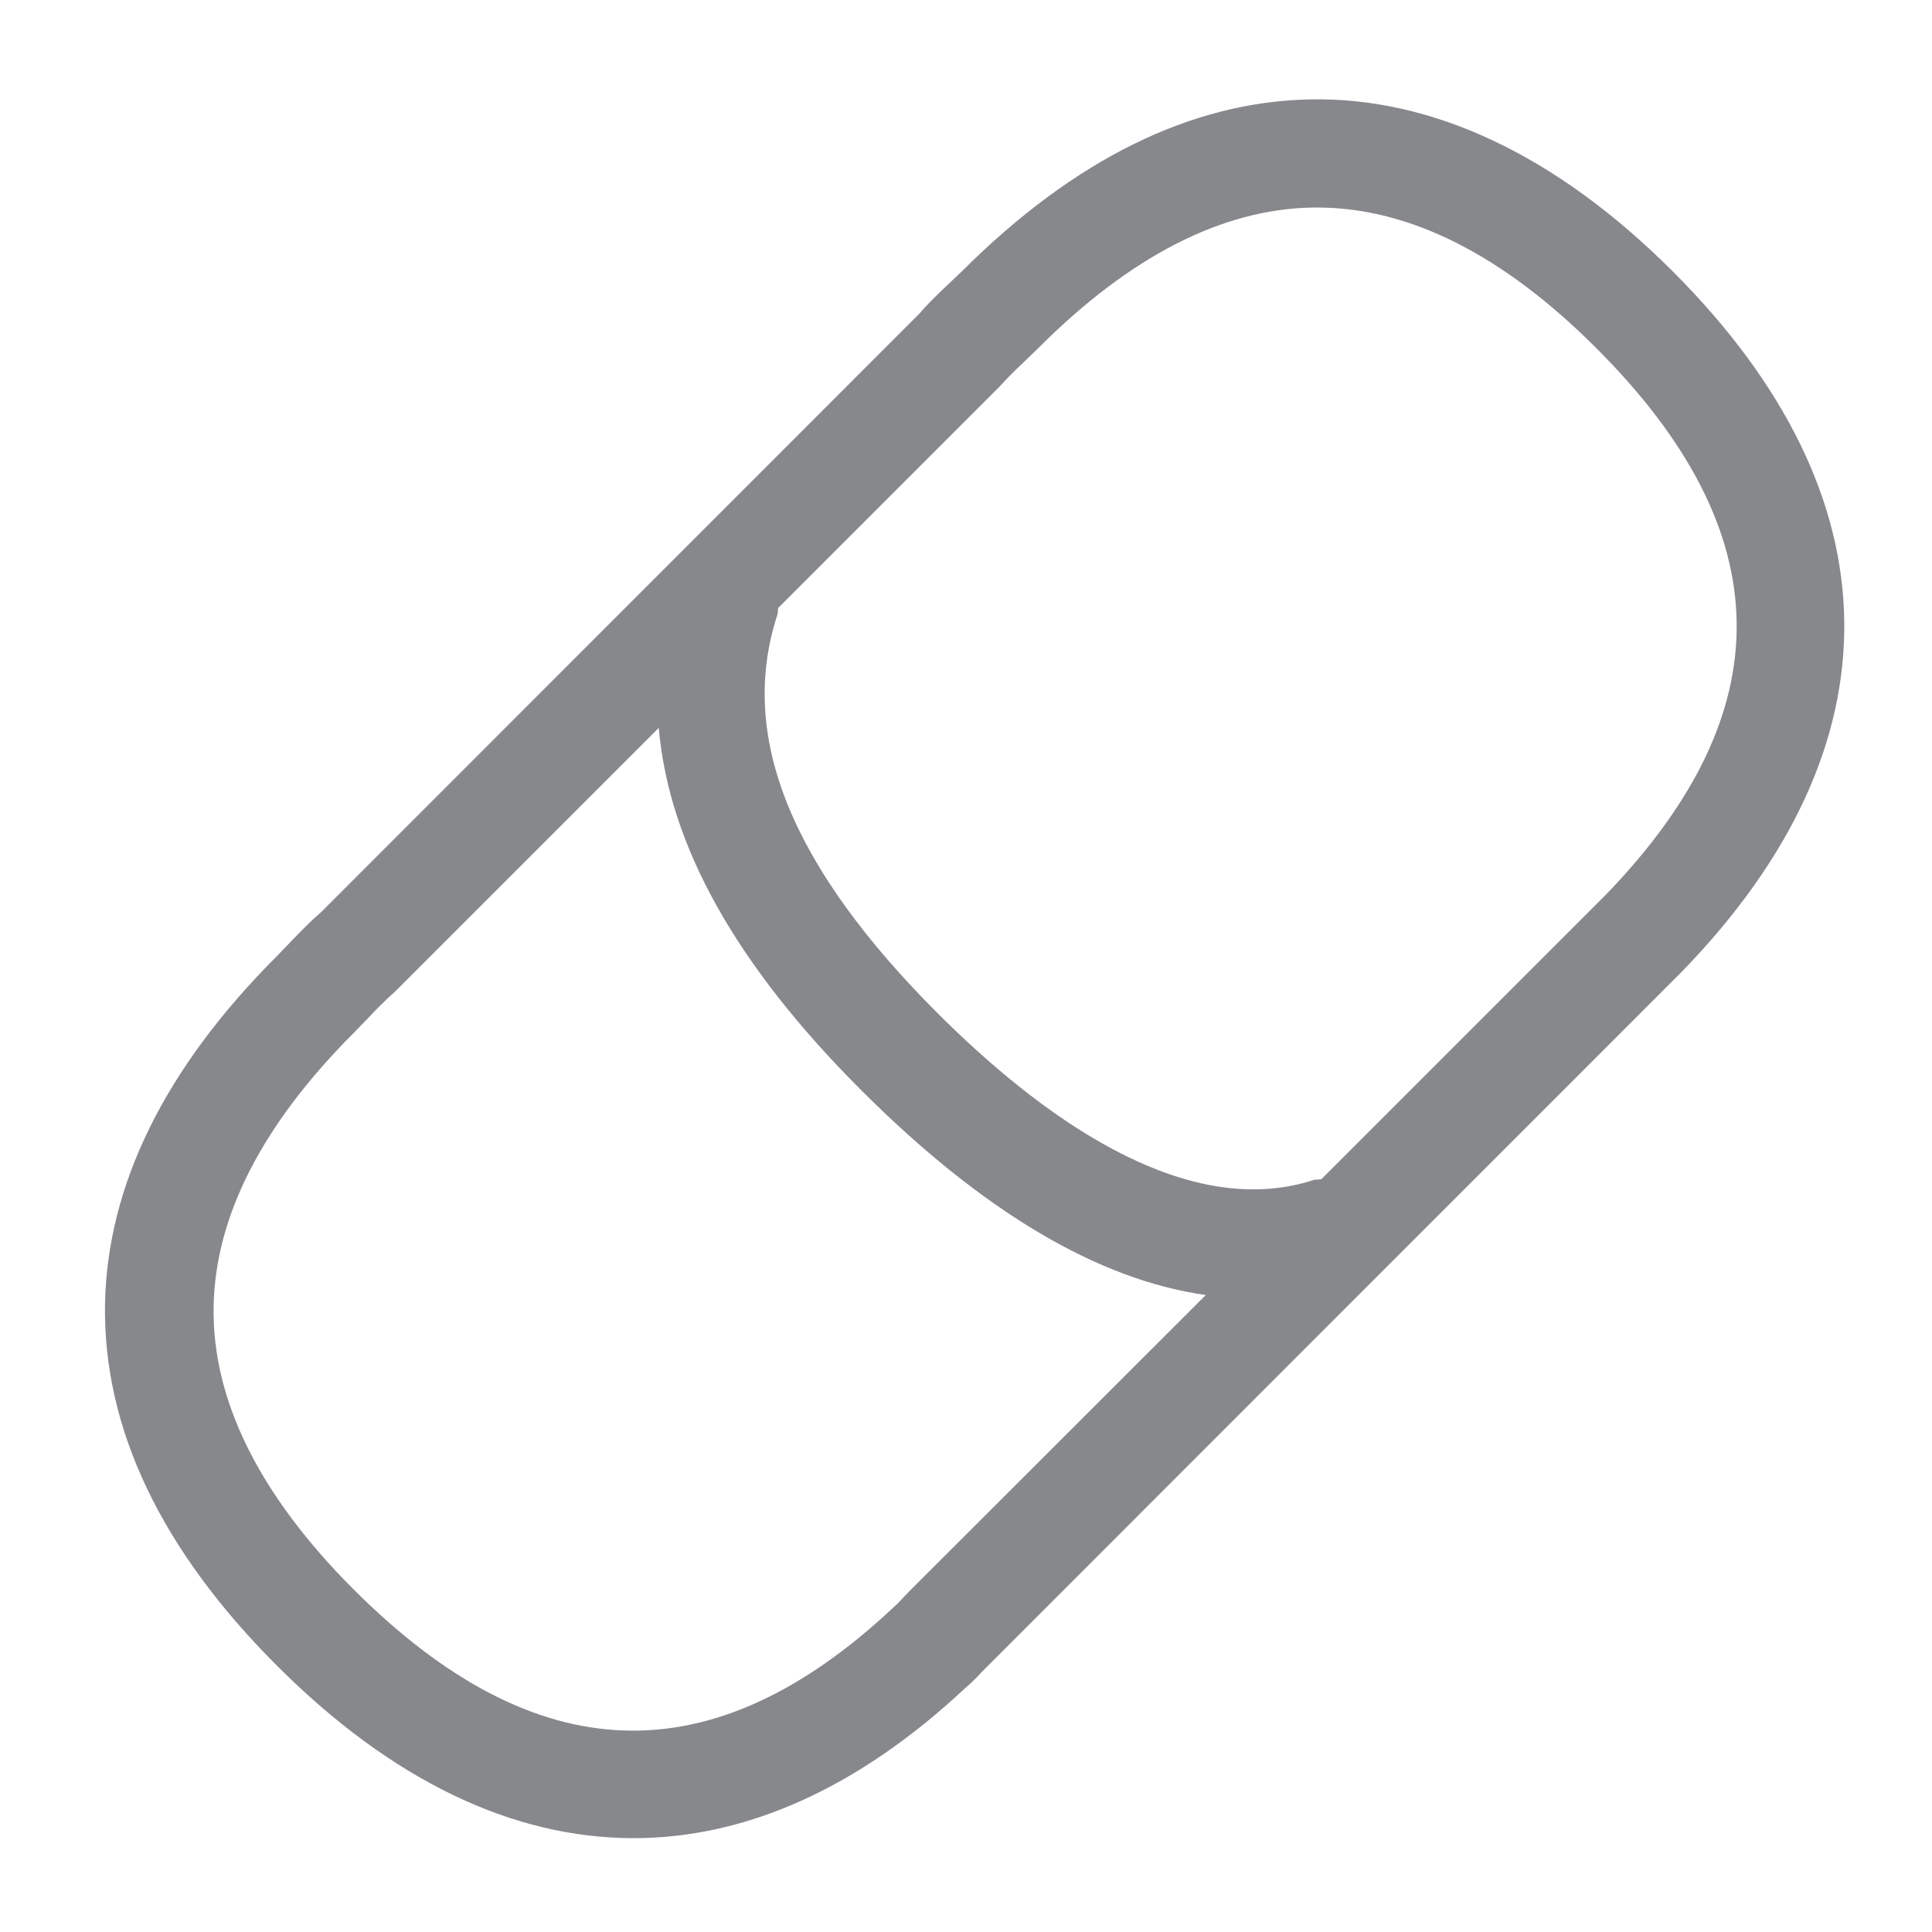 <svg width="40" height="40" viewBox="0 0 40 40" fill="none" xmlns="http://www.w3.org/2000/svg">
<path fill-rule="evenodd" clip-rule="evenodd" d="M33.234 18.538L27.358 24.414C27.302 24.425 27.245 24.414 27.184 24.435C24.479 25.301 21.467 23.031 19.412 20.977C16.364 17.929 15.278 15.234 16.093 12.734C16.108 12.683 16.103 12.632 16.113 12.586L20.698 8.001C20.852 7.827 21.021 7.663 21.19 7.504L21.508 7.196C23.398 5.306 25.304 4.328 27.174 4.297H27.276C29.177 4.297 31.118 5.275 33.044 7.202C36.866 11.018 36.922 14.732 33.234 18.538ZM18.854 32.918L18.7 33.077C18.644 33.139 18.593 33.195 18.49 33.287C14.74 36.801 11.093 36.673 7.327 32.913C5.365 30.951 4.387 28.979 4.423 27.048C4.454 25.183 5.432 23.277 7.322 21.387L7.63 21.069C7.794 20.895 7.958 20.726 8.188 20.521L13.639 15.07C13.849 17.488 15.222 19.963 17.829 22.57C20.34 25.08 22.732 26.499 24.965 26.812L18.854 32.918ZM34.627 5.613C32.219 3.206 29.648 2.007 27.127 2.058C24.658 2.104 22.235 3.303 19.919 5.613L19.638 5.88C19.412 6.095 19.192 6.305 19.049 6.479L6.656 18.877C6.431 19.071 6.216 19.292 5.996 19.522L5.729 19.799C3.414 22.114 2.22 24.537 2.174 27.002C2.133 29.563 3.327 32.083 5.739 34.491C8.116 36.868 10.621 38.057 13.116 38.057C15.447 38.057 17.768 37.022 19.976 34.957C20.099 34.855 20.212 34.742 20.324 34.619L34.827 20.111C39.371 15.429 39.299 10.28 34.627 5.613Z" fill="#86888C"/>
</svg>
